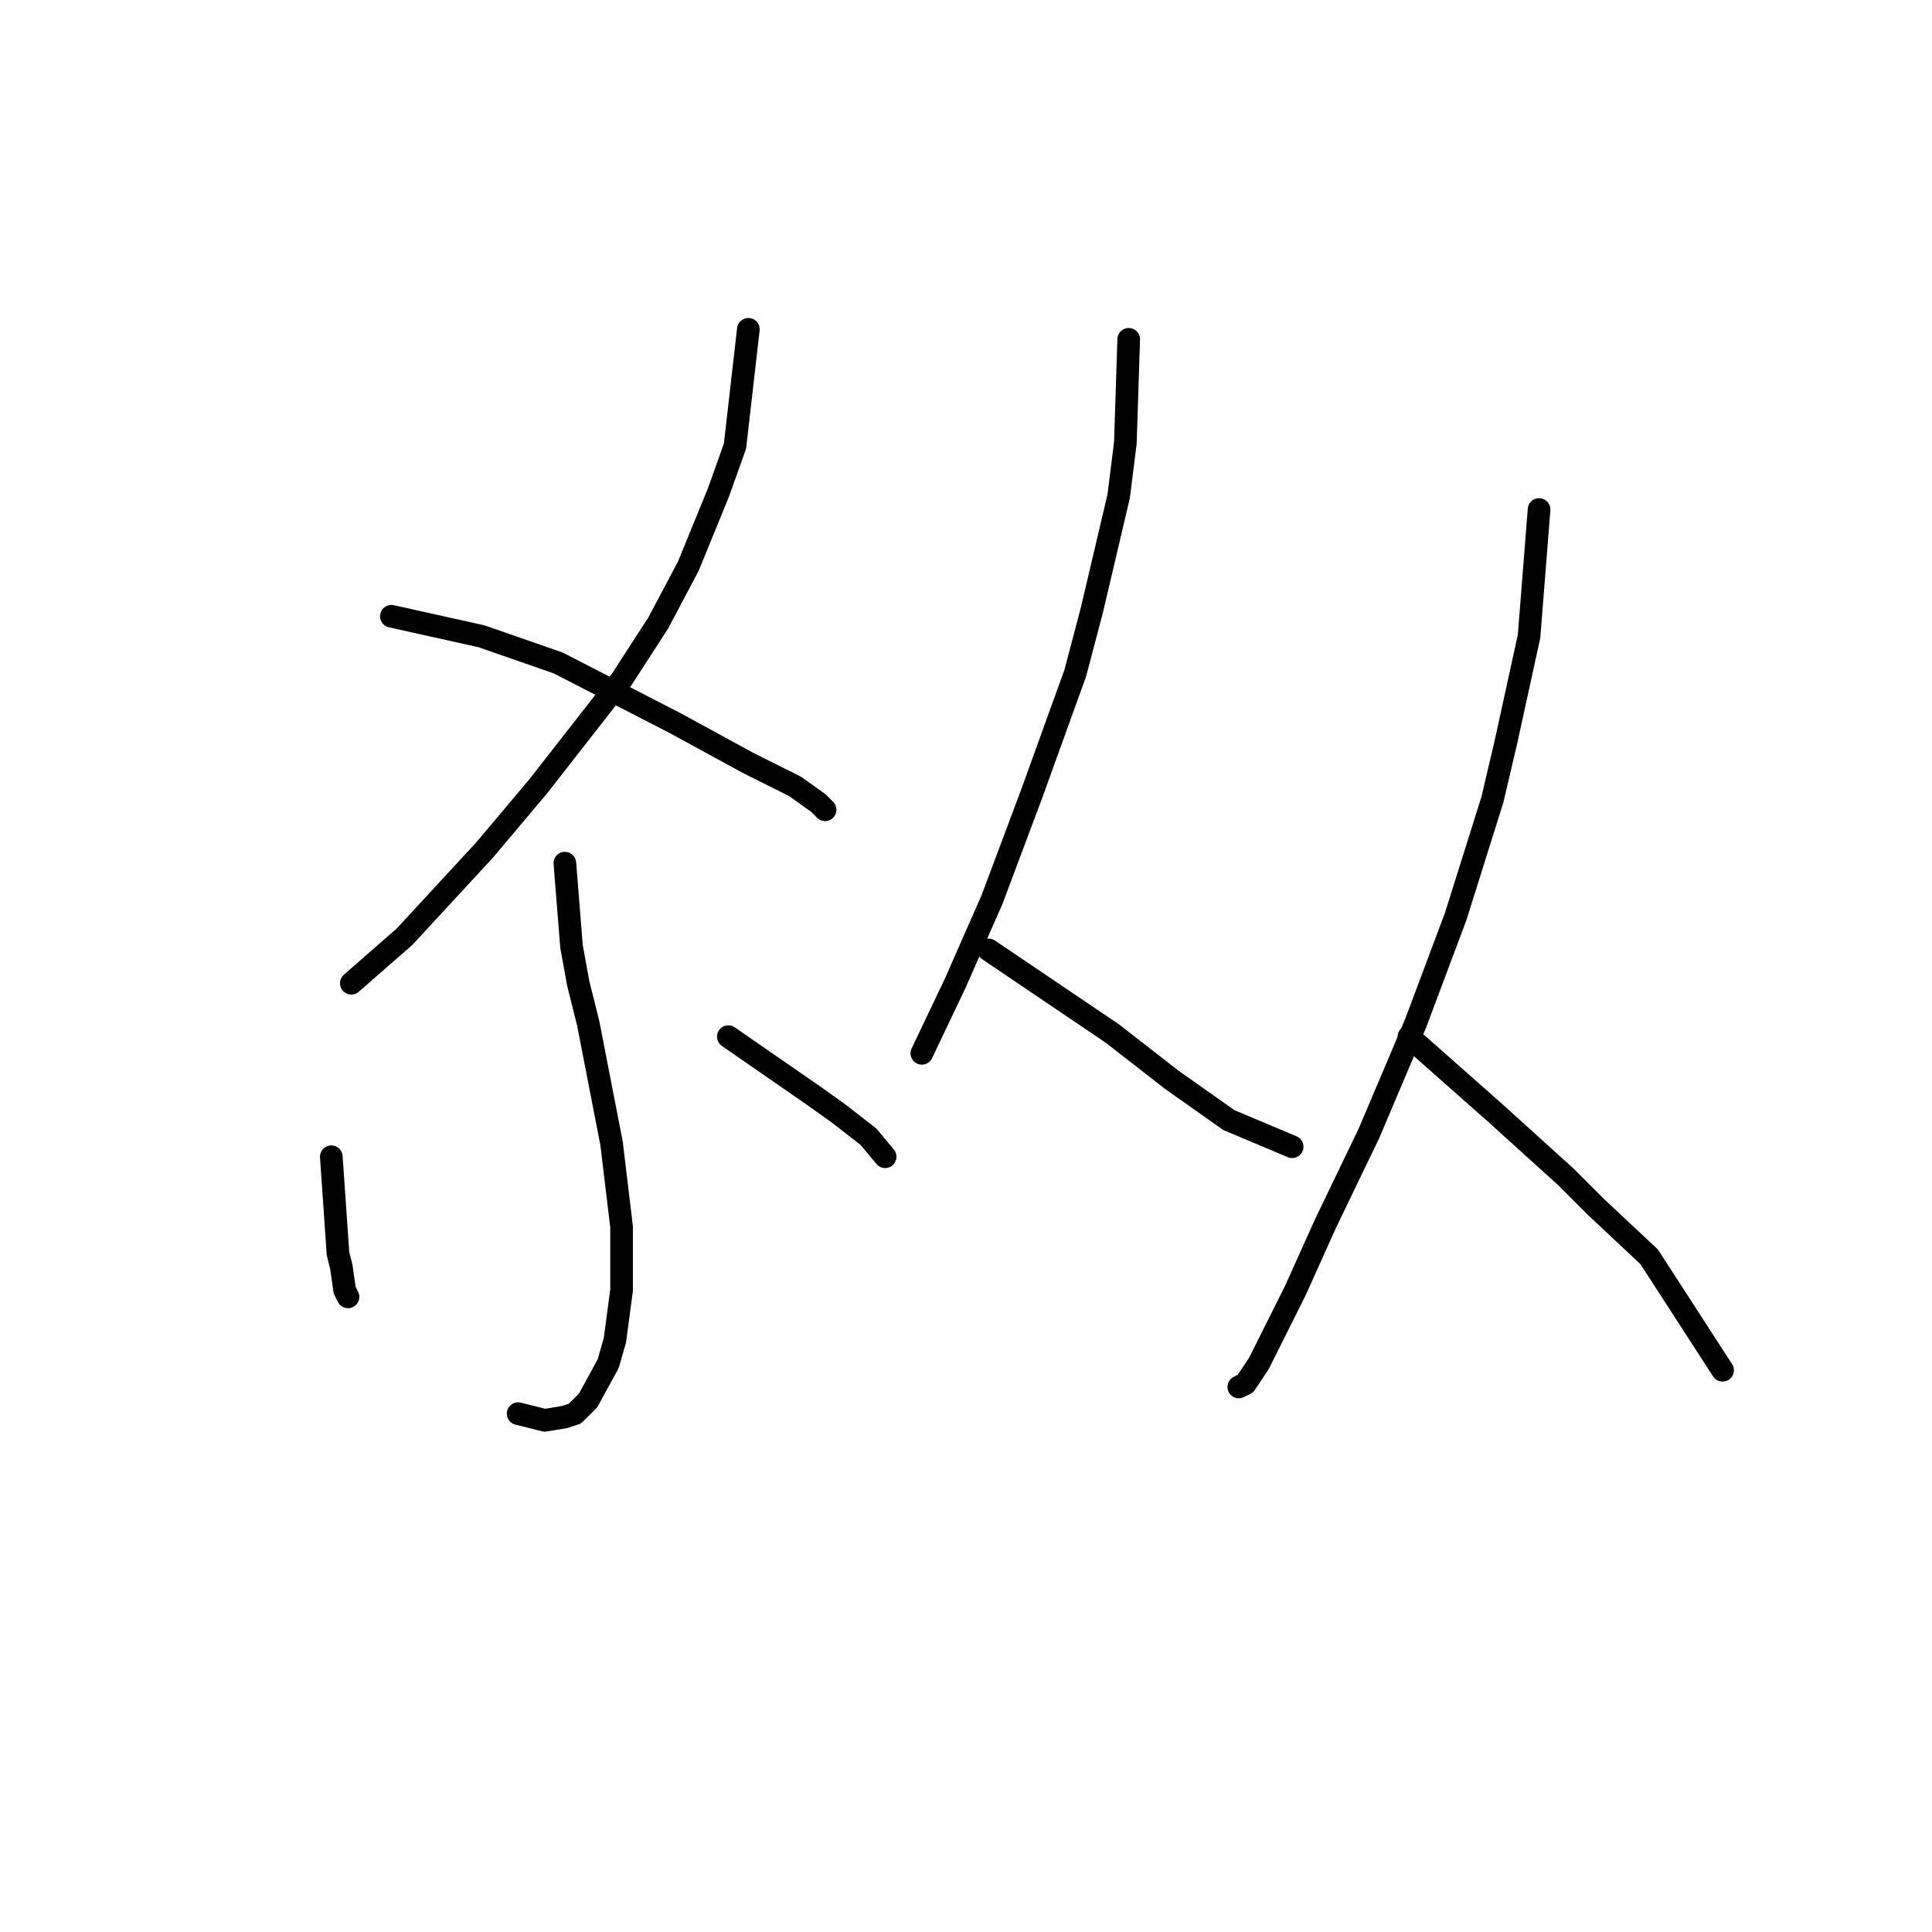 <?xml version="1.0" standalone="no"?>
    <svg width="256" height="256" xmlns="http://www.w3.org/2000/svg" version="1.1">
    <polyline stroke="black" stroke-width="3" stroke-linecap="round" fill="transparent" stroke-linejoin="round" points="99.161 43.637 97.392 59.11 95.182 65.3 91.203 75.026 87.224 82.541 82.362 90.056 71.309 104.203 64.236 112.603 53.626 124.097 46.552 130.286 46.552 130.286 " />
        <polyline stroke="black" stroke-width="3" stroke-linecap="round" fill="transparent" stroke-linejoin="round" points="51.858 81.657 63.794 84.309 73.962 87.846 89.435 95.804 99.161 101.109 105.35 104.203 108.445 106.414 109.329 107.298 109.329 107.298 " />
        <polyline stroke="black" stroke-width="3" stroke-linecap="round" fill="transparent" stroke-linejoin="round" points="74.846 114.371 75.73 125.423 76.614 130.286 77.941 135.591 81.035 151.506 82.362 162.559 82.362 170.958 81.477 177.59 80.593 180.684 77.941 185.547 76.172 187.315 74.846 187.758 72.194 188.2 68.657 187.315 68.657 187.315 " />
        <polyline stroke="black" stroke-width="3" stroke-linecap="round" fill="transparent" stroke-linejoin="round" points="43.9 153.275 44.784 166.095 45.226 167.864 45.668 170.958 46.11 171.842 46.11 171.842 " />
        <polyline stroke="black" stroke-width="3" stroke-linecap="round" fill="transparent" stroke-linejoin="round" points="96.508 137.36 108.003 145.317 111.097 147.528 115.076 150.622 117.286 153.275 117.286 153.275 " />
        <polyline stroke="black" stroke-width="3" stroke-linecap="round" fill="transparent" stroke-linejoin="round" points="149.559 44.964 149.117 58.668 148.232 65.742 144.696 80.773 142.485 89.172 136.738 105.087 131.433 119.234 126.57 130.286 122.149 139.57 122.149 139.57 " />
        <polyline stroke="black" stroke-width="3" stroke-linecap="round" fill="transparent" stroke-linejoin="round" points="130.991 125.865 147.348 136.918 151.327 140.012 155.306 143.107 162.821 148.412 171.221 151.949 171.221 151.949 " />
        <polyline stroke="black" stroke-width="3" stroke-linecap="round" fill="transparent" stroke-linejoin="round" points="203.935 67.51 202.609 84.309 199.514 98.456 197.746 105.972 192.883 121.445 190.231 128.518 187.578 135.591 181.389 150.18 175.642 162.117 171.663 170.958 170.337 173.611 166.8 180.684 165.032 183.337 164.147 183.779 164.147 183.779 " />
        <polyline stroke="black" stroke-width="3" stroke-linecap="round" fill="transparent" stroke-linejoin="round" points="186.694 137.36 198.188 147.528 207.472 155.927 211.451 159.906 218.524 166.537 228.25 181.568 228.25 181.568 " />
        </svg>